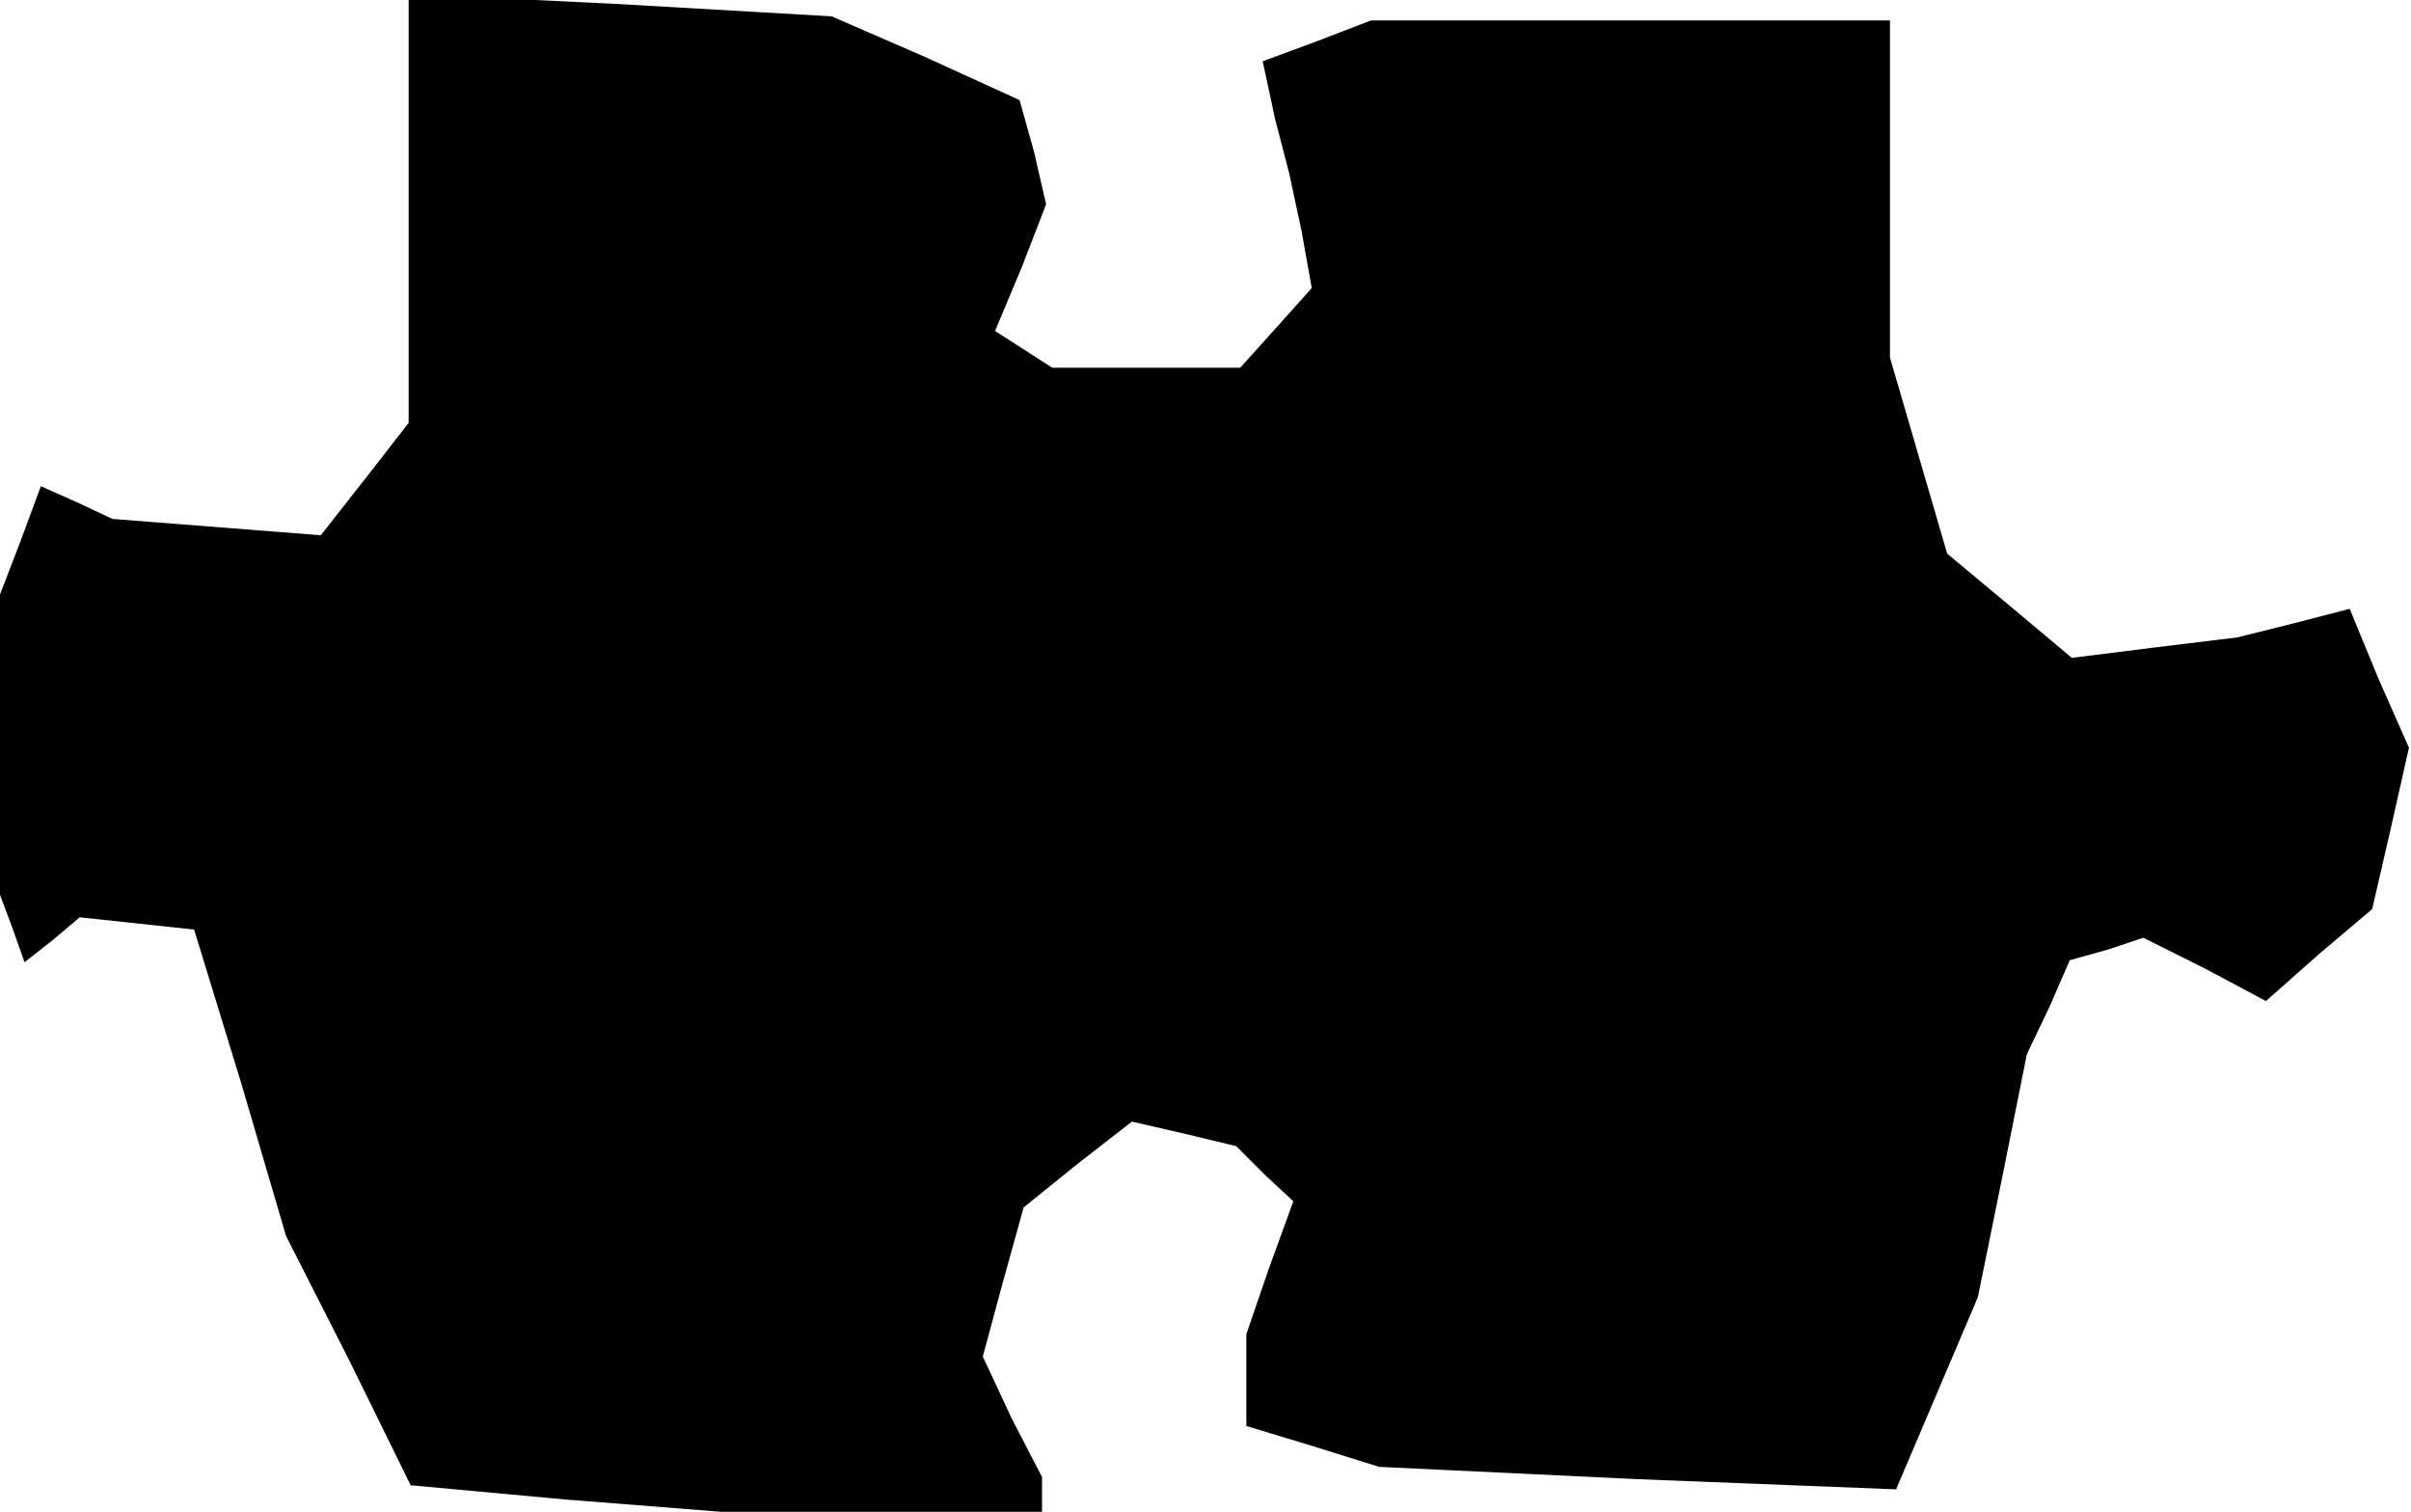 <?xml version="1.0" standalone="no"?>
<!DOCTYPE svg PUBLIC "-//W3C//DTD SVG 20010904//EN"
 "http://www.w3.org/TR/2001/REC-SVG-20010904/DTD/svg10.dtd">
<svg version="1.0" xmlns="http://www.w3.org/2000/svg"
 width="118pt" height="74pt" viewBox="0 0 118 74"
 preserveAspectRatio="xMidYMid meet">
<g transform="translate(0,74) scale(0.1,-0.1)"
fill="#000000" stroke="none">
<path d="M200 638 l0 -105 -21 -27 -22 -28 -51 4 -51 4 -17 8 -18 8 -10 -27
-10 -26 0 -74 0 -73 6 -16 6 -17 14 11 13 11 28 -3 28 -3 23 -75 22 -75 31
-61 30 -61 76 -7 76 -6 79 0 78 0 0 8 0 9 -15 29 -14 30 10 37 10 36 26 21 27
21 26 -6 25 -6 14 -14 14 -13 -12 -33 -11 -32 0 -23 0 -22 33 -10 32 -10 126
-6 127 -5 20 47 20 47 12 59 12 60 11 23 10 23 18 5 18 6 30 -15 30 -16 26 23
26 22 9 39 9 40 -15 34 -14 34 -27 -7 -28 -7 -41 -5 -40 -5 -31 26 -30 25 -14
48 -14 48 0 82 0 83 -127 0 -127 0 -26 -10 -27 -10 6 -28 7 -27 6 -28 5 -28
-17 -19 -18 -20 -46 0 -46 0 -14 9 -14 9 13 31 12 31 -6 26 -7 25 -46 21 -46
20 -104 6 -103 5 0 -105z"/>
</g>
</svg>
